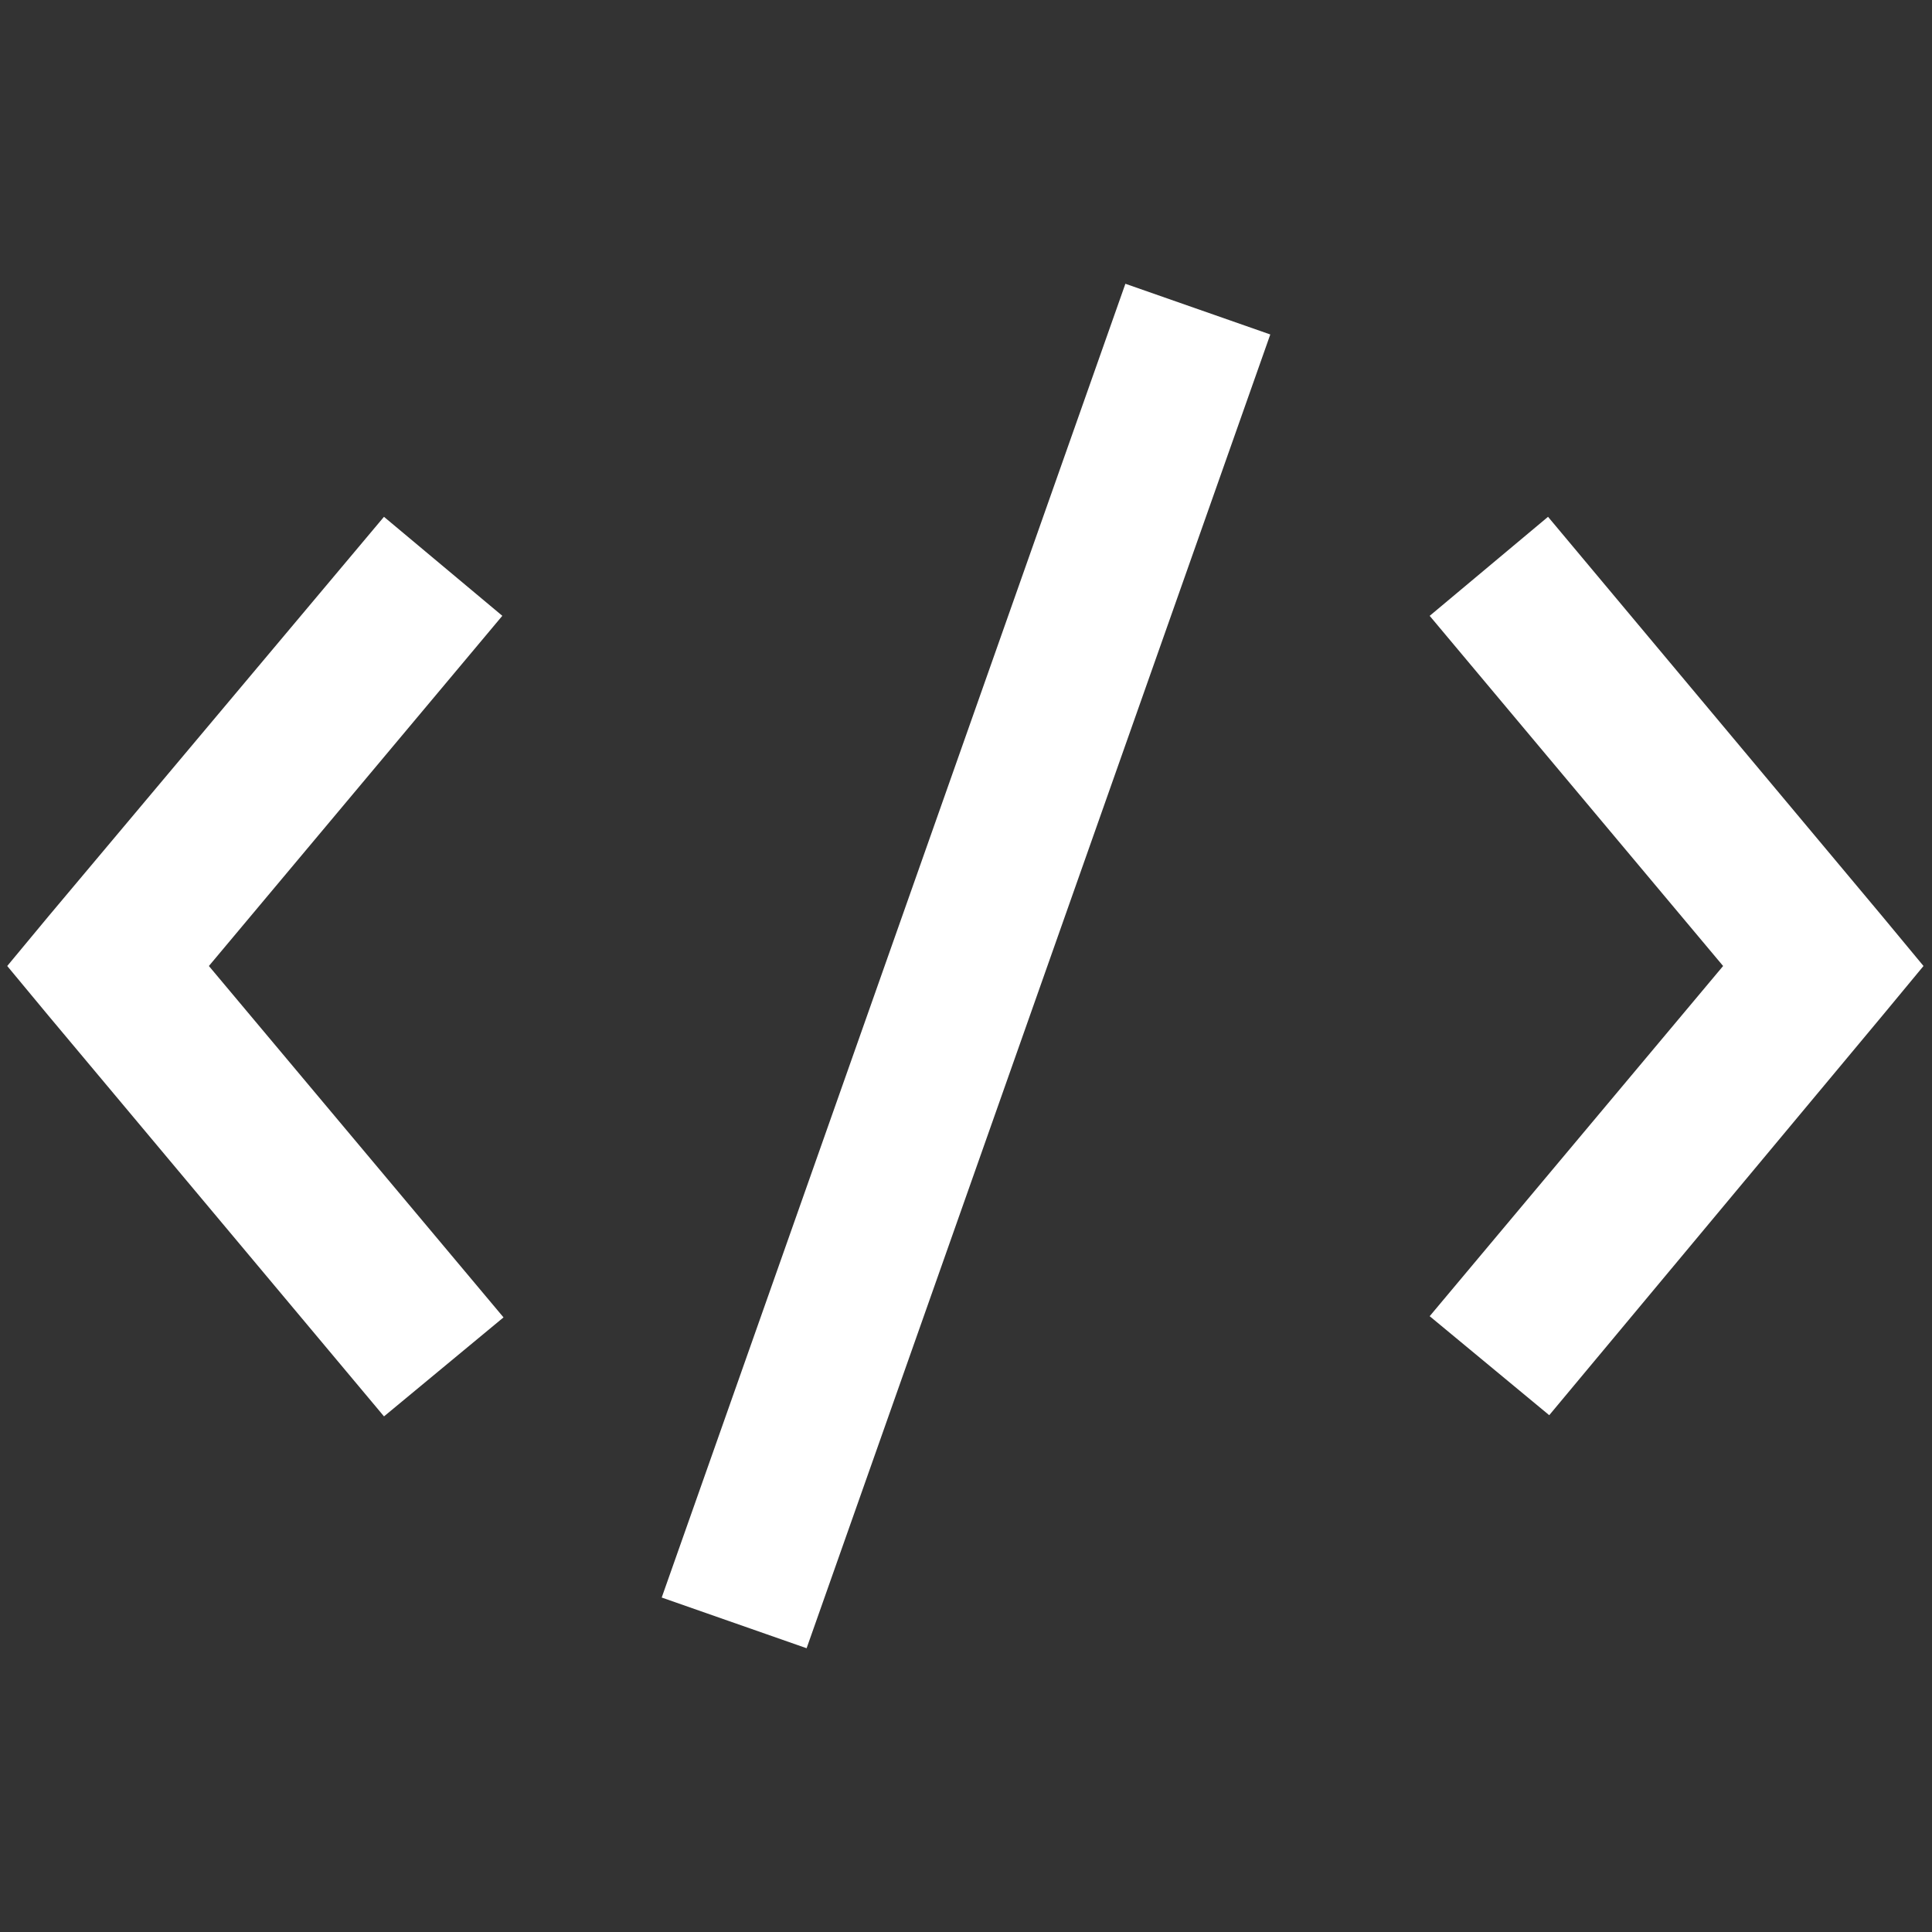 <svg fill="#FFF" xmlns="http://www.w3.org/2000/svg" width="50" height="50"><rect width="100%" height="100%" fill="#333333" stroke="none"/><path d="M29.125 7.344l-12 34 3.75 1.312 12-34zM9.937 13.375L1.25 23.719.187 25l1.063 1.281 8.688 10.375 3.093-2.562L5.406 25 13 15.937zm30.126 0L37 15.938 44.594 25 37 34.063l3.094 2.562 8.625-10.344L49.78 25l-1.062-1.281z"/></svg>